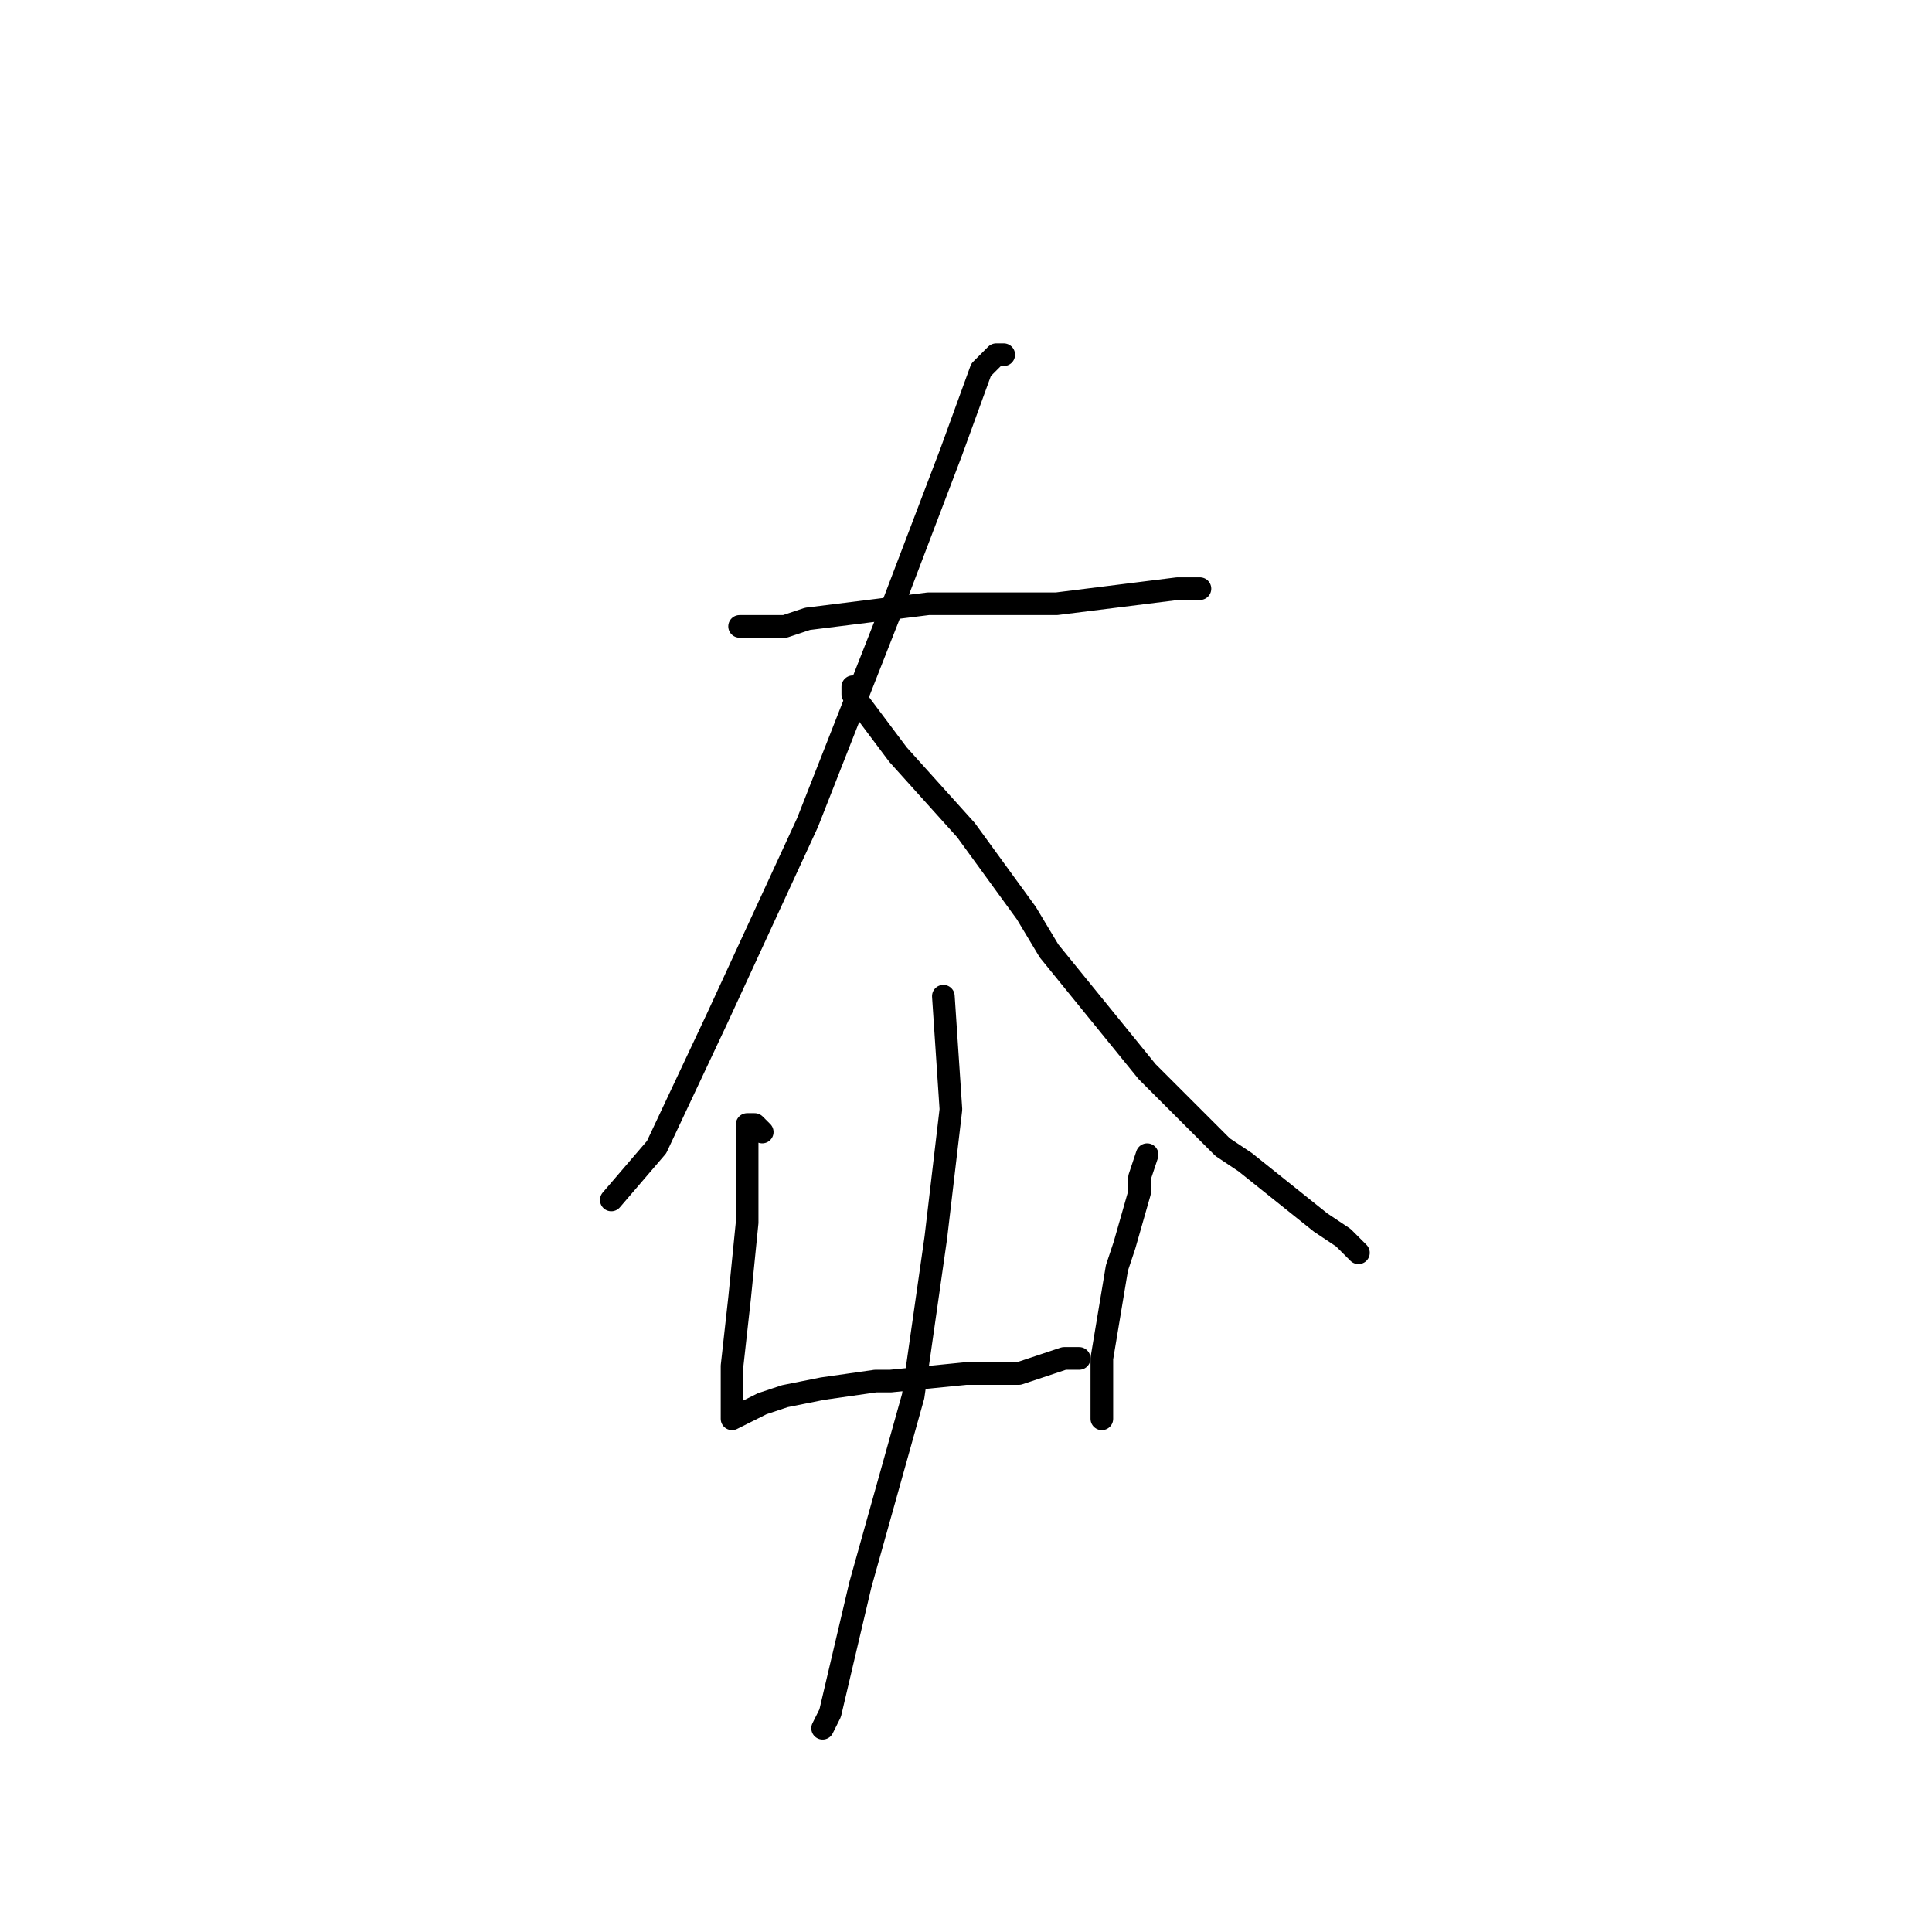 <?xml version="1.0" standalone="no"?>
    <svg width="256" height="256" xmlns="http://www.w3.org/2000/svg" version="1.1">
    <polyline stroke="black" stroke-width="3" stroke-linecap="round" fill="transparent" stroke-linejoin="round" points="98 83 104 83 107 82 123 80 140 80 156 78 159 78 159 78 " />
        <polyline stroke="black" stroke-width="3" stroke-linecap="round" fill="transparent" stroke-linejoin="round" points="133 47 132 47 130 49 126 60 118 81 107 109 95 135 87 152 81 159 81 159 " />
        <polyline stroke="black" stroke-width="3" stroke-linecap="round" fill="transparent" stroke-linejoin="round" points="113 91 113 92 116 96 119 100 128 110 136 121 139 126 152 142 162 152 165 154 175 162 178 164 180 166 180 166 " />
        <polyline stroke="black" stroke-width="3" stroke-linecap="round" fill="transparent" stroke-linejoin="round" points="101 150 100 149 99 149 99 150 99 153 99 162 98 172 97 181 97 185 97 188 99 187 101 186 104 185 109 184 116 183 118 183 128 182 135 182 138 181 141 180 143 180 143 180 " />
        <polyline stroke="black" stroke-width="3" stroke-linecap="round" fill="transparent" stroke-linejoin="round" points="152 153 151 156 151 158 149 165 148 168 146 180 146 188 146 188 " />
        <polyline stroke="black" stroke-width="3" stroke-linecap="round" fill="transparent" stroke-linejoin="round" points="125 132 126 147 124 164 123 171 121 185 114 210 110 227 109 229 109 229 " />
        </svg>